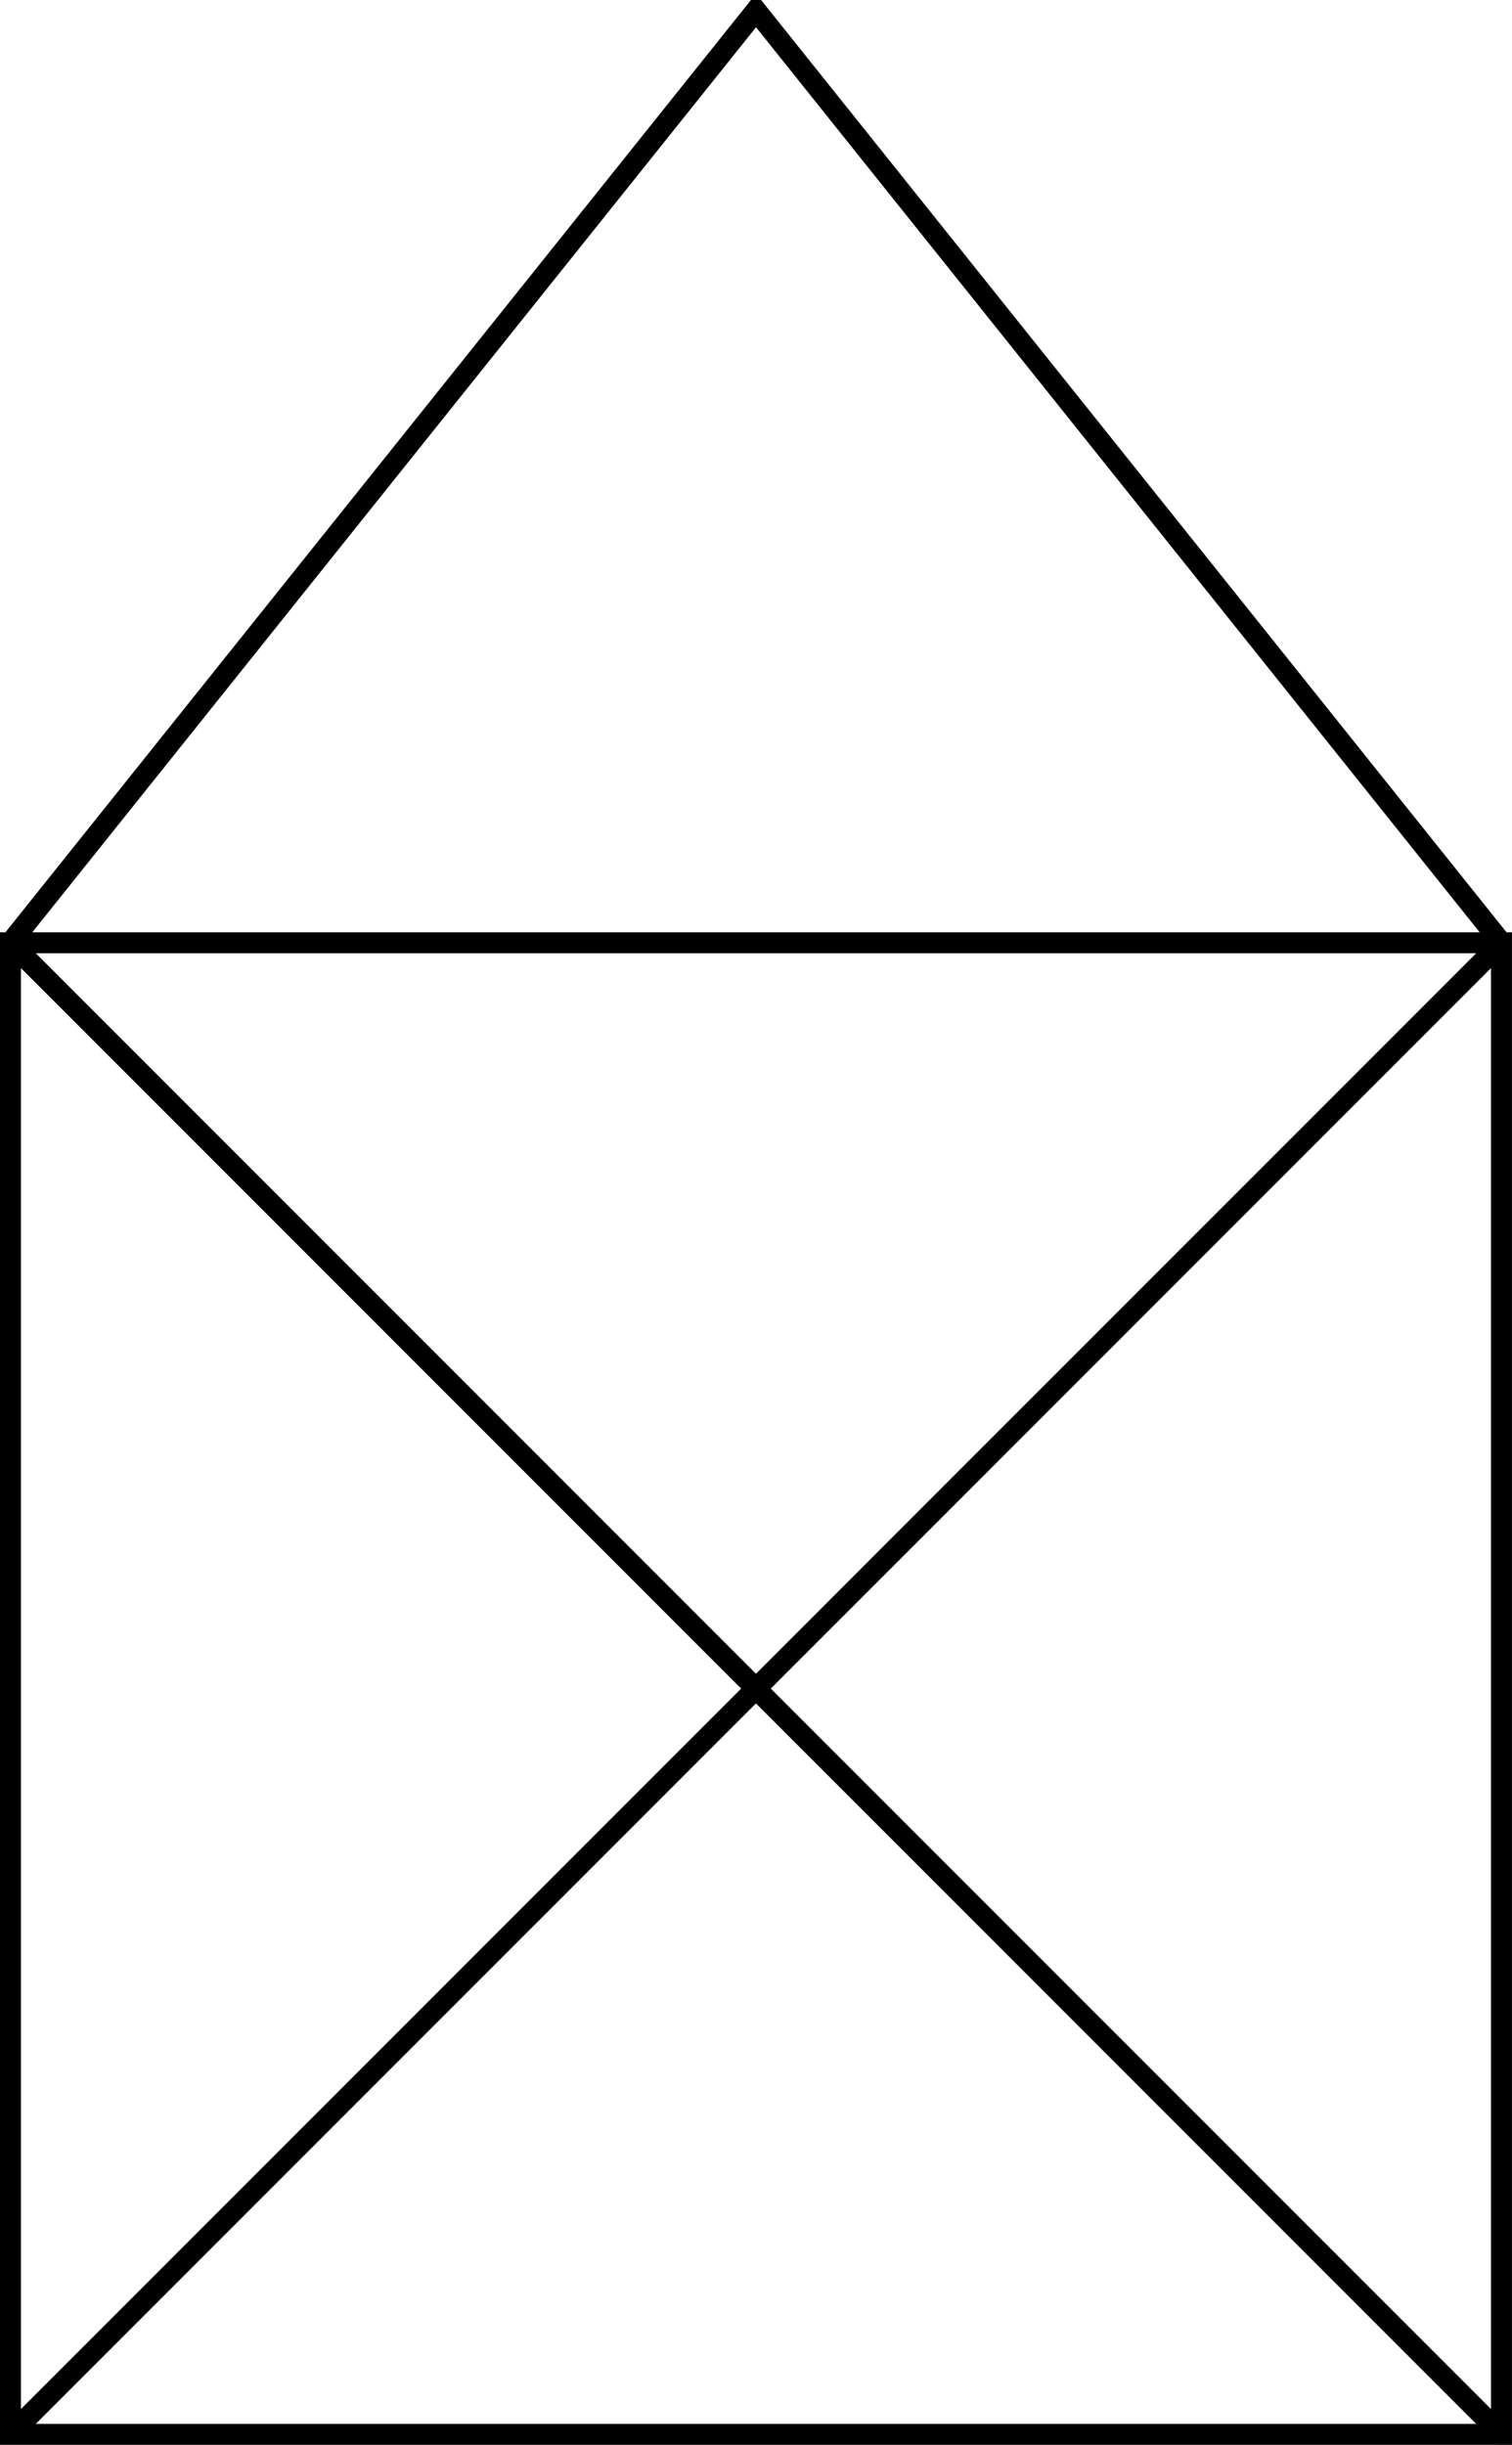 <?xml version="1.0" encoding="UTF-8"?>
<svg xmlns="http://www.w3.org/2000/svg" xmlns:xlink="http://www.w3.org/1999/xlink" width="57.49pt" height="92.923pt" viewBox="0 0 57.49 92.923" version="1.1">
<defs>
<clipPath id="clip1">
  <path d="M 0 0 L 57.488 0 L 57.488 92.922 L 0 92.922 Z M 0 0 "/>
</clipPath>
</defs>
<g id="surface1">
<g clip-path="url(#clip1)" clip-rule="nonzero">
<path style="fill:none;stroke-width:0.797;stroke-linecap:butt;stroke-linejoin:miter;stroke:rgb(0%,0%,0%);stroke-opacity:1;stroke-miterlimit:10;" d="M 0 0.001 L 0 56.692 L 28.348 92.126 L 56.692 56.692 L 56.692 0.001 L 0 56.692 L 56.692 56.692 L 0 0.001 L 56.692 0.001 " transform="matrix(1,0,0,-1,0.398,92.524)"/>
</g>
</g>
</svg>
